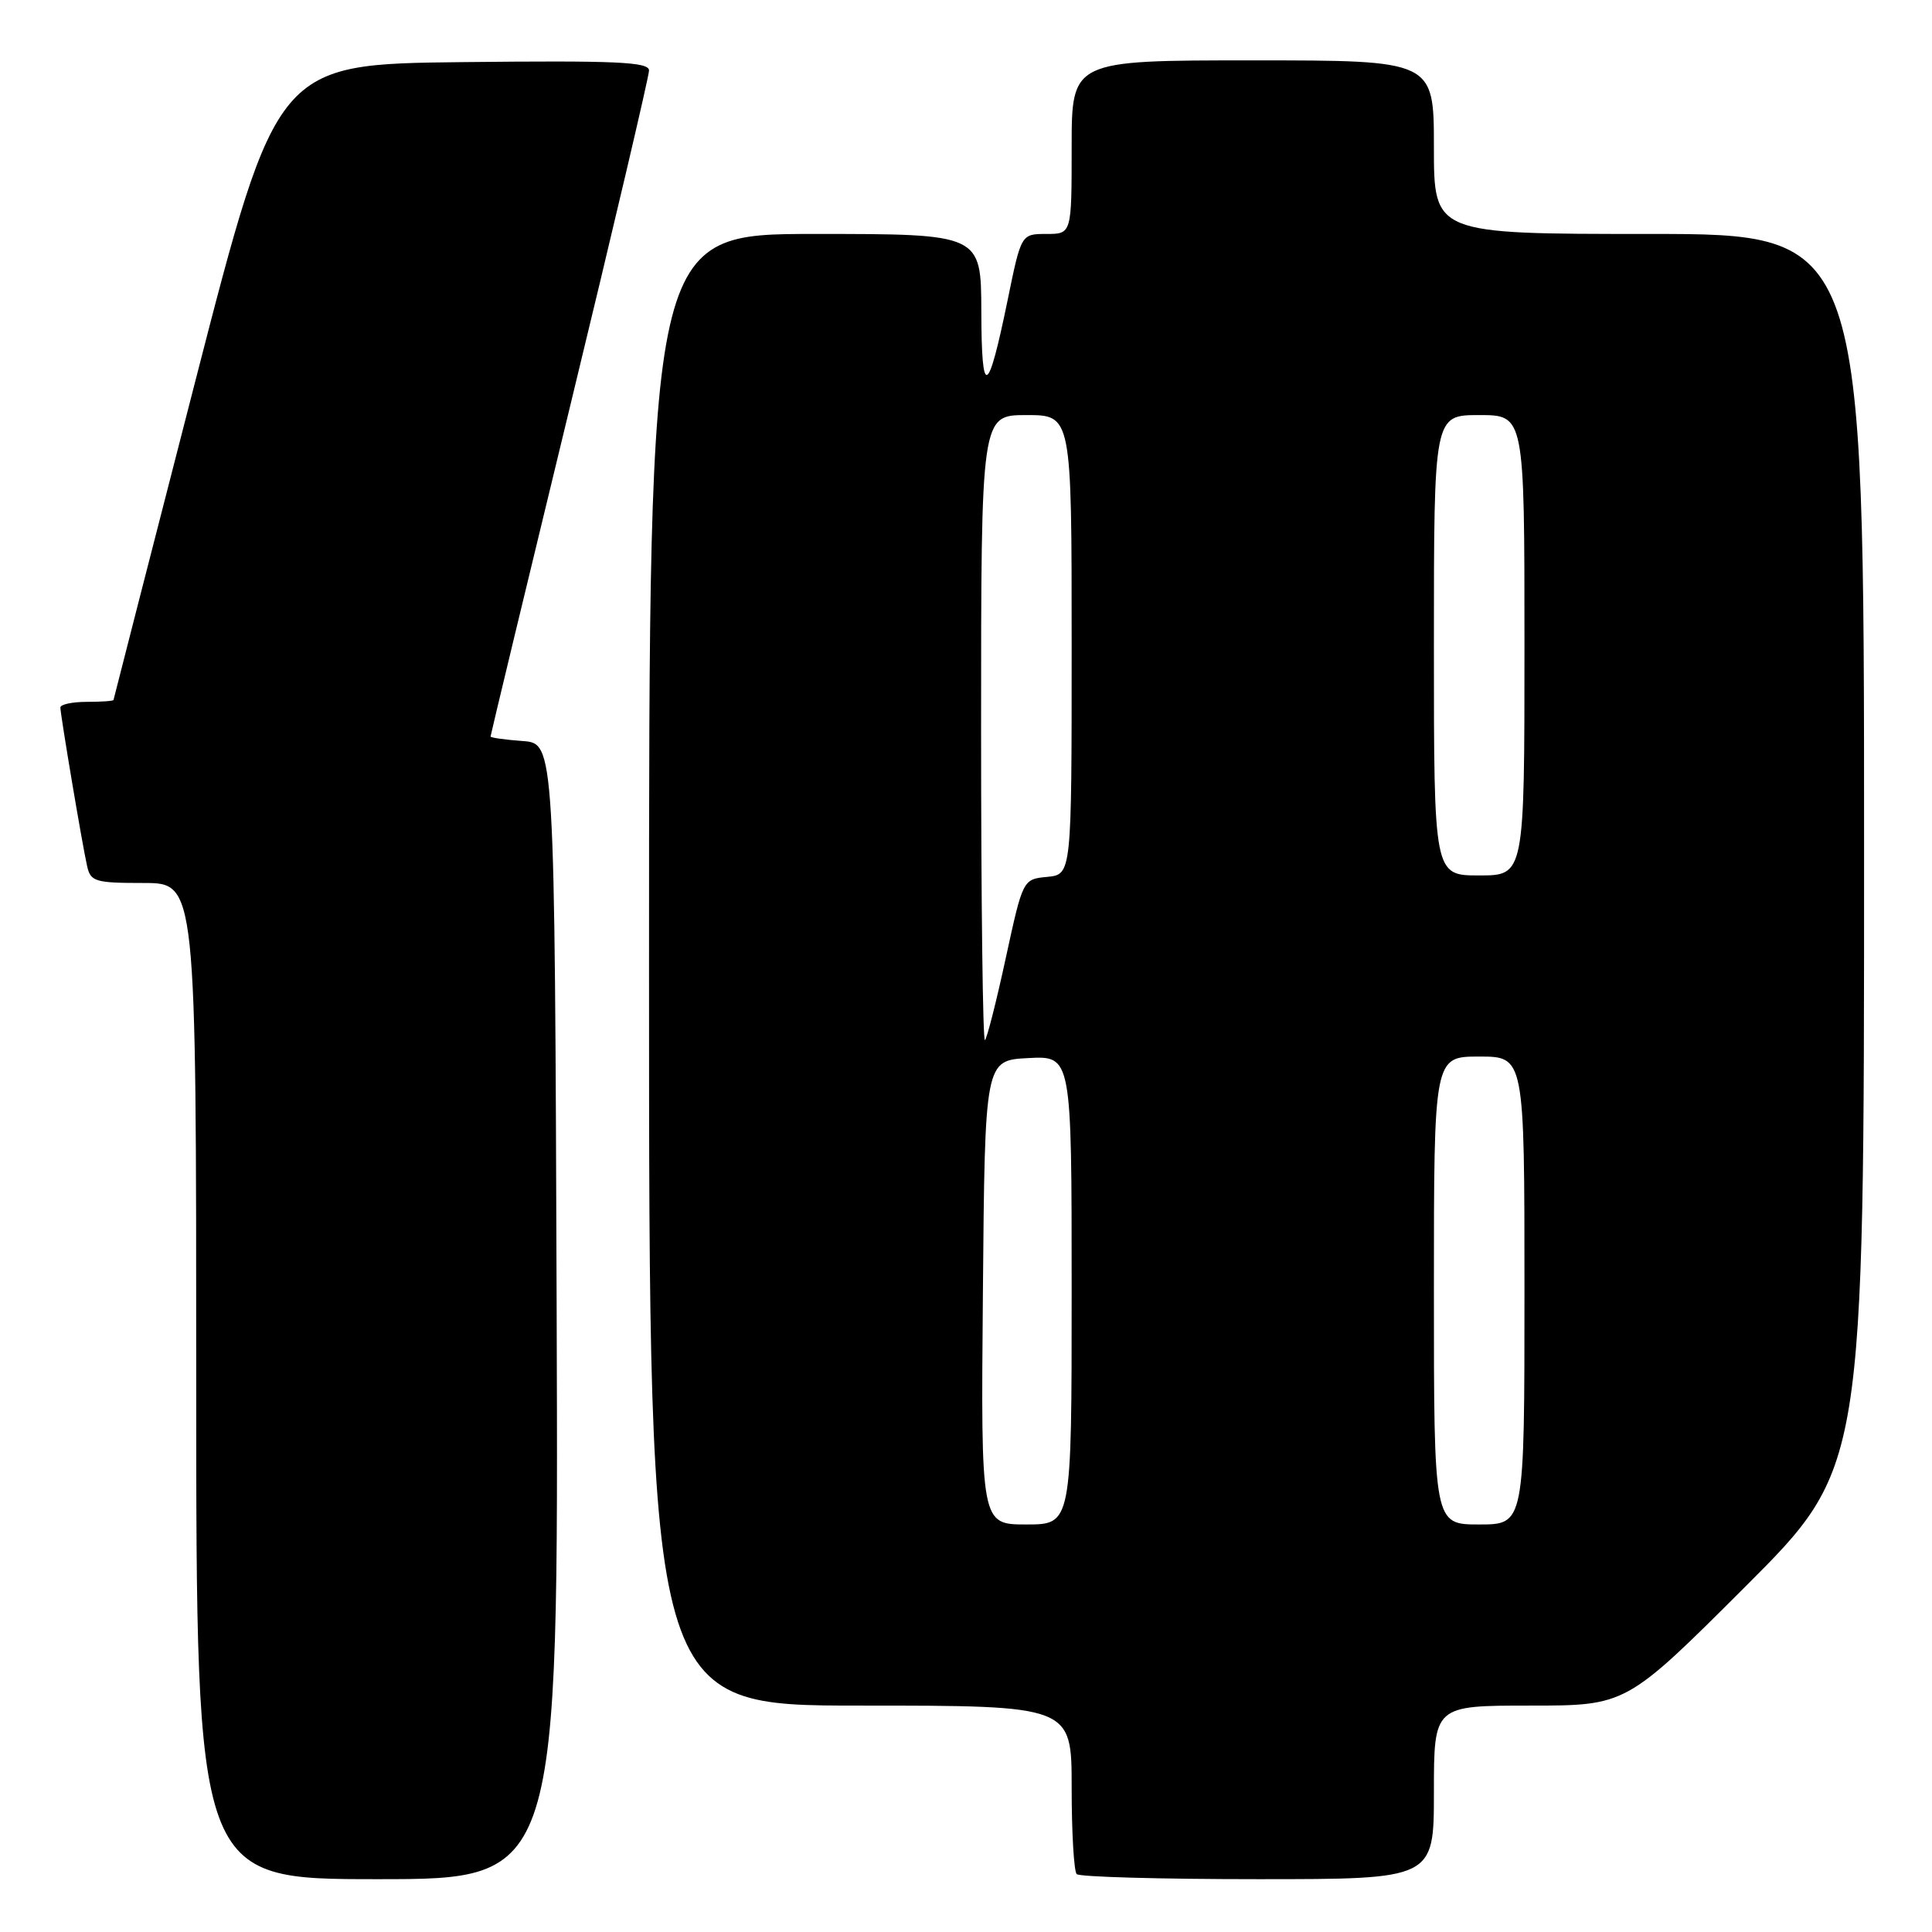 <?xml version="1.0" encoding="UTF-8" standalone="no"?>
<!DOCTYPE svg PUBLIC "-//W3C//DTD SVG 1.1//EN" "http://www.w3.org/Graphics/SVG/1.1/DTD/svg11.dtd" >
<svg xmlns="http://www.w3.org/2000/svg" xmlns:xlink="http://www.w3.org/1999/xlink" version="1.1" viewBox="0 0 256 256">
 <g >
 <path fill="currentColor"
d=" M 73.76 173.75 C 73.50 98.50 73.50 98.50 69.25 98.19 C 66.91 98.02 65.00 97.75 65.00 97.59 C 65.00 97.43 69.72 77.81 75.50 54.00 C 81.28 30.19 86.00 10.09 86.00 9.34 C 86.00 8.20 81.68 8.01 61.34 8.23 C 36.69 8.50 36.69 8.50 25.88 50.50 C 19.94 73.60 15.06 92.61 15.04 92.75 C 15.02 92.89 13.43 93.00 11.50 93.00 C 9.57 93.00 8.00 93.34 8.00 93.75 C 8.01 94.73 10.88 111.83 11.54 114.75 C 12.00 116.82 12.60 117.00 19.02 117.00 C 26.00 117.00 26.00 117.00 26.00 183.00 C 26.00 249.00 26.00 249.00 50.01 249.00 C 74.01 249.00 74.01 249.00 73.76 173.75 Z  M 190.00 237.50 C 190.00 226.00 190.00 226.00 202.74 226.00 C 215.48 226.00 215.48 226.00 231.24 210.26 C 247.00 194.52 247.00 194.52 247.00 112.76 C 247.00 31.00 247.00 31.00 218.50 31.00 C 190.00 31.00 190.00 31.00 190.00 19.50 C 190.00 8.00 190.00 8.00 166.00 8.00 C 142.00 8.00 142.00 8.00 142.00 19.50 C 142.00 31.00 142.00 31.00 138.66 31.00 C 135.31 31.00 135.31 31.00 133.52 39.75 C 130.89 52.55 130.06 52.91 130.03 41.25 C 130.00 31.00 130.00 31.00 108.00 31.00 C 86.00 31.00 86.00 31.00 86.00 128.50 C 86.00 226.00 86.00 226.00 114.00 226.00 C 142.00 226.00 142.00 226.00 142.00 236.83 C 142.00 242.79 142.30 247.97 142.67 248.33 C 143.03 248.70 153.83 249.00 166.67 249.00 C 190.00 249.00 190.00 249.00 190.00 237.50 Z  M 130.24 171.25 C 130.50 140.50 130.50 140.50 136.25 140.20 C 142.00 139.90 142.00 139.90 142.00 170.95 C 142.00 202.00 142.00 202.00 135.99 202.00 C 129.97 202.00 129.97 202.00 130.24 171.25 Z  M 190.00 171.00 C 190.00 140.00 190.00 140.00 196.00 140.00 C 202.00 140.00 202.00 140.00 202.00 171.00 C 202.00 202.00 202.00 202.00 196.00 202.00 C 190.00 202.00 190.00 202.00 190.00 171.00 Z  M 130.00 96.67 C 130.00 55.00 130.00 55.00 136.00 55.00 C 142.00 55.00 142.00 55.00 142.00 85.44 C 142.00 115.87 142.00 115.87 138.77 116.19 C 135.54 116.50 135.54 116.50 133.28 126.90 C 132.04 132.62 130.80 137.54 130.51 137.82 C 130.23 138.10 130.00 119.58 130.00 96.67 Z  M 190.00 85.50 C 190.00 55.00 190.00 55.00 196.00 55.00 C 202.00 55.00 202.00 55.00 202.00 85.50 C 202.00 116.00 202.00 116.00 196.00 116.00 C 190.00 116.00 190.00 116.00 190.00 85.50 Z "/>
</g>
</svg>